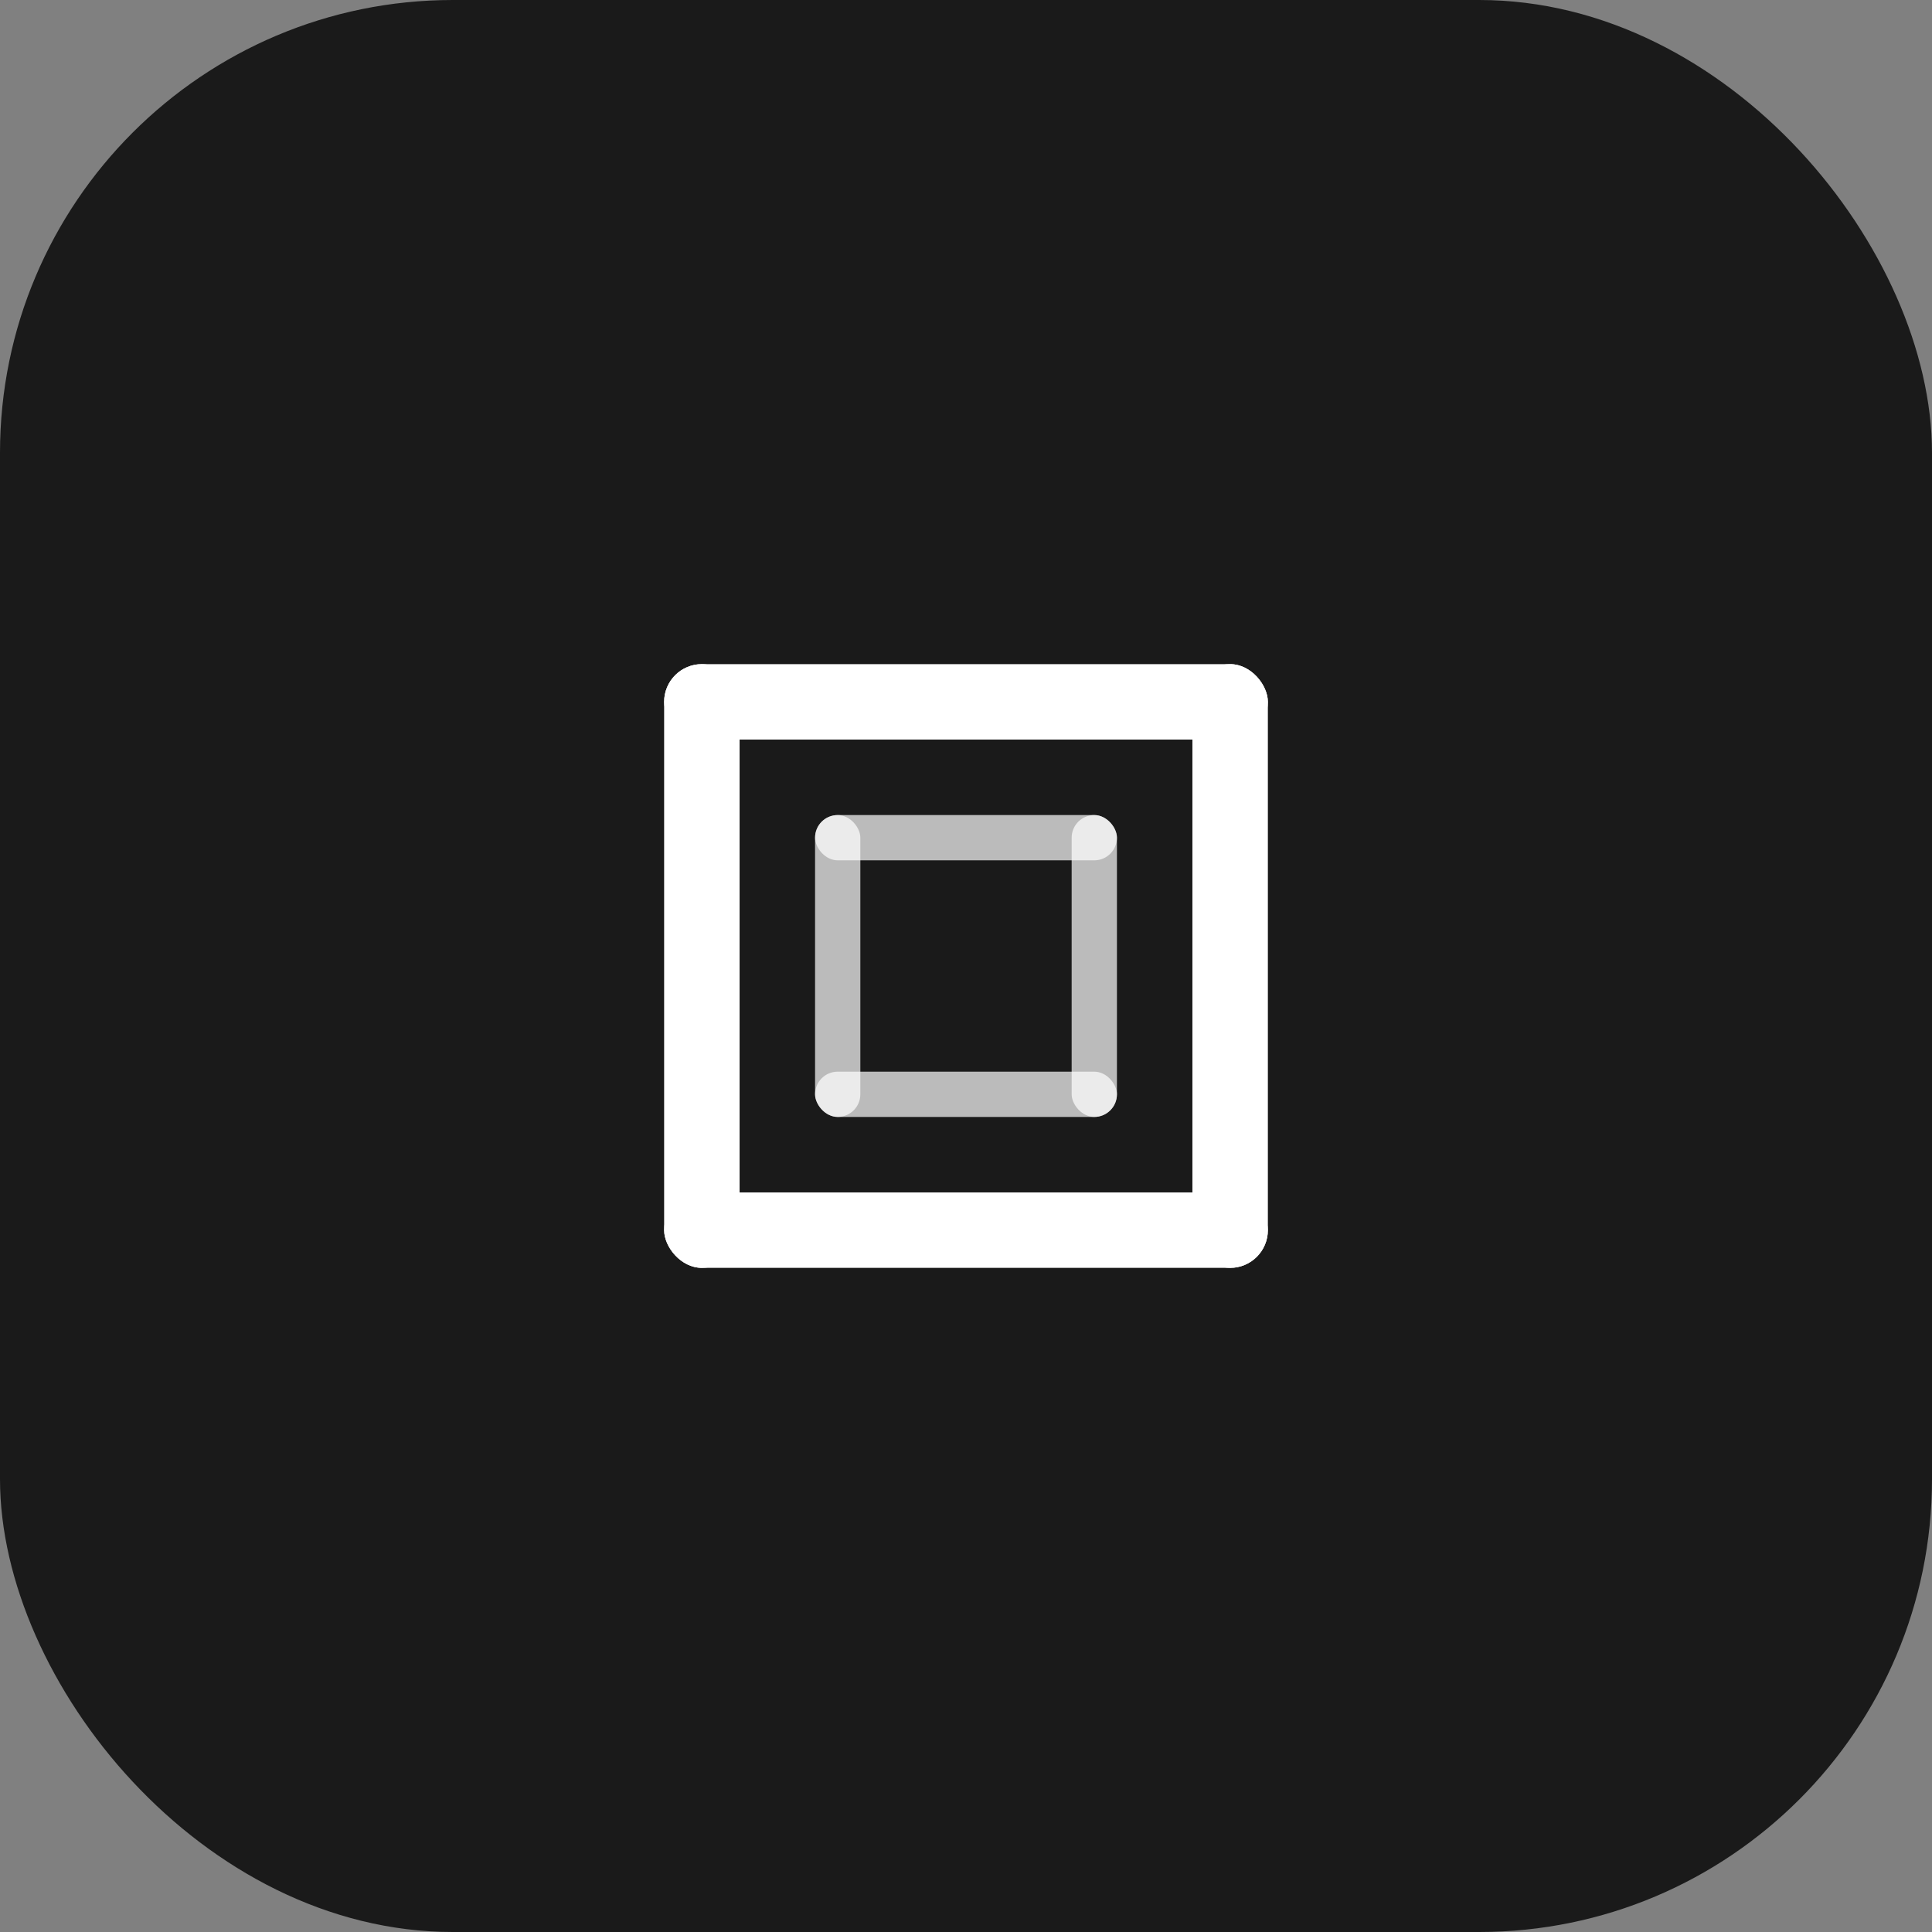 <svg width="512" height="512" viewBox="0 0 512 512" fill="none" xmlns="http://www.w3.org/2000/svg">
  <rect x="0" y="0" width="512" height="512" fill="#808080" stroke="none"/>
  <!-- Background -->
  <rect width="512" height="512" rx="120" fill="#1a1a1a"/>
  
  <!-- Main icon - Minimalist thick lines forming an abstract "O" shape -->
  <g transform="translate(256, 256)">
    <!-- Outer thick lines forming a square-like shape -->
    <rect x="-80" y="-80" width="20" height="160" rx="10" fill="#ffffff"/>
    <rect x="60" y="-80" width="20" height="160" rx="10" fill="#ffffff"/>
    <rect x="-80" y="-80" width="160" height="20" rx="10" fill="#ffffff"/>
    <rect x="-80" y="60" width="160" height="20" rx="10" fill="#ffffff"/>
    
    <!-- Inner accent lines -->
    <rect x="-40" y="-40" width="12" height="80" rx="6" fill="#ffffff" opacity="0.7"/>
    <rect x="28" y="-40" width="12" height="80" rx="6" fill="#ffffff" opacity="0.7"/>
    <rect x="-40" y="-40" width="80" height="12" rx="6" fill="#ffffff" opacity="0.7"/>
    <rect x="-40" y="28" width="80" height="12" rx="6" fill="#ffffff" opacity="0.7"/>
  </g>
</svg>
